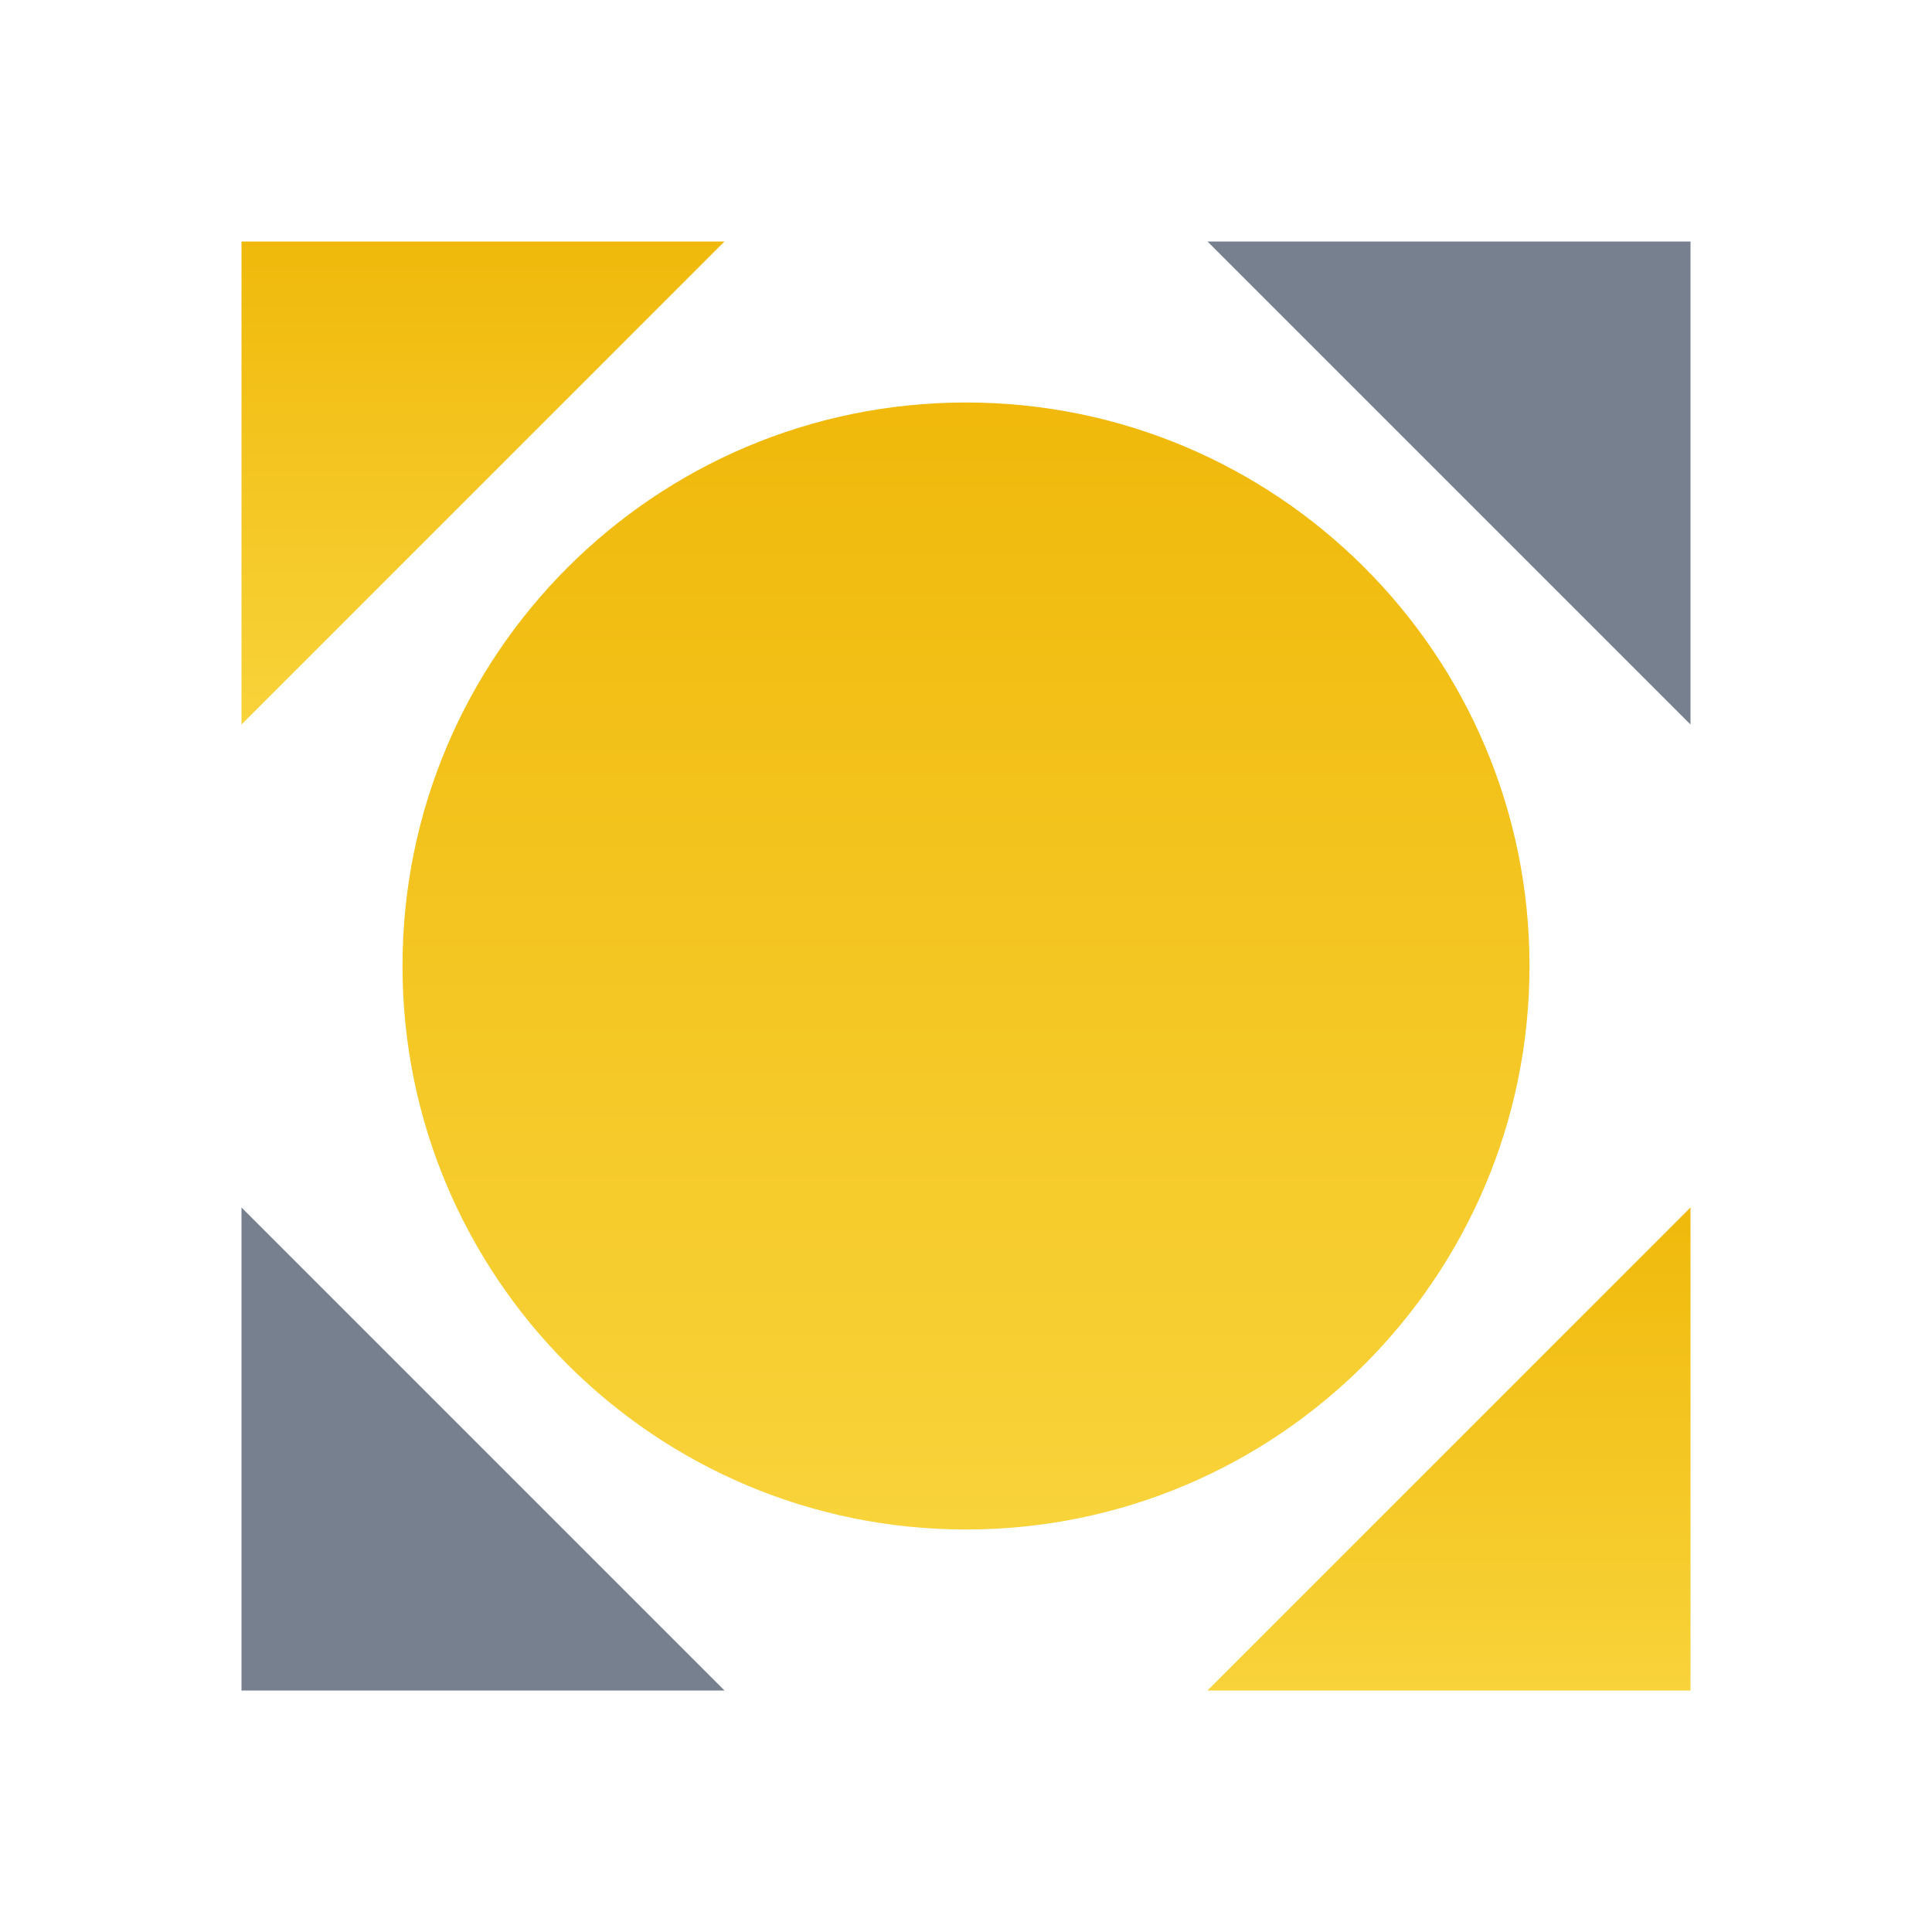 <svg xmlns:xlink="http://www.w3.org/1999/xlink" class="header-nav-subicon_icon" xmlns="http://www.w3.org/2000/svg" fill="currentColor" width="24"  height="24" ><defs><symbol viewBox="0 0 24 24" id="otc-g"><path fillRule="evenodd" clipRule="evenodd" d="M21 3H15L21 9V3ZM3 21H9L3 15V21Z" fill="#76808F"></path><path fillRule="evenodd" clipRule="evenodd" d="M12 5C15.866 5 19 8.134 19 12C19 15.866 15.866 19 12 19C8.134 19 5 15.866 5 12C5 8.134 8.134 5 12 5ZM12 15L9 12L12 9L15 12L12 15Z" fill="url(&quot;#paint0_linear_2611_147362&quot;)"></path><path d="M15 21H21V15L15 21Z" fill="url(&quot;#paint1_linear_2611_147362&quot;)"></path><path d="M9 3H3V9L9 3Z" fill="url(&quot;#paint2_linear_2611_147362&quot;)"></path><defs><linearGradient id="paint0_linear_2611_147362" x1="12" y1="5" x2="12" y2="19" gradientUnits="userSpaceOnUse"><stop stop-color="#F0B90B"></stop><stop offset="1" stop-color="#F8D33A"></stop></linearGradient><linearGradient id="paint1_linear_2611_147362" x1="18" y1="15" x2="18" y2="21" gradientUnits="userSpaceOnUse"><stop stop-color="#F0B90B"></stop><stop offset="1" stop-color="#F8D33A"></stop></linearGradient><linearGradient id="paint2_linear_2611_147362" x1="6" y1="3" x2="6" y2="9" gradientUnits="userSpaceOnUse"><stop stop-color="#F0B90B"></stop><stop offset="1" stop-color="#F8D33A"></stop></linearGradient></defs></symbol></defs><use xlink:href="#otc-g" fill="#0000EE"></use></svg>